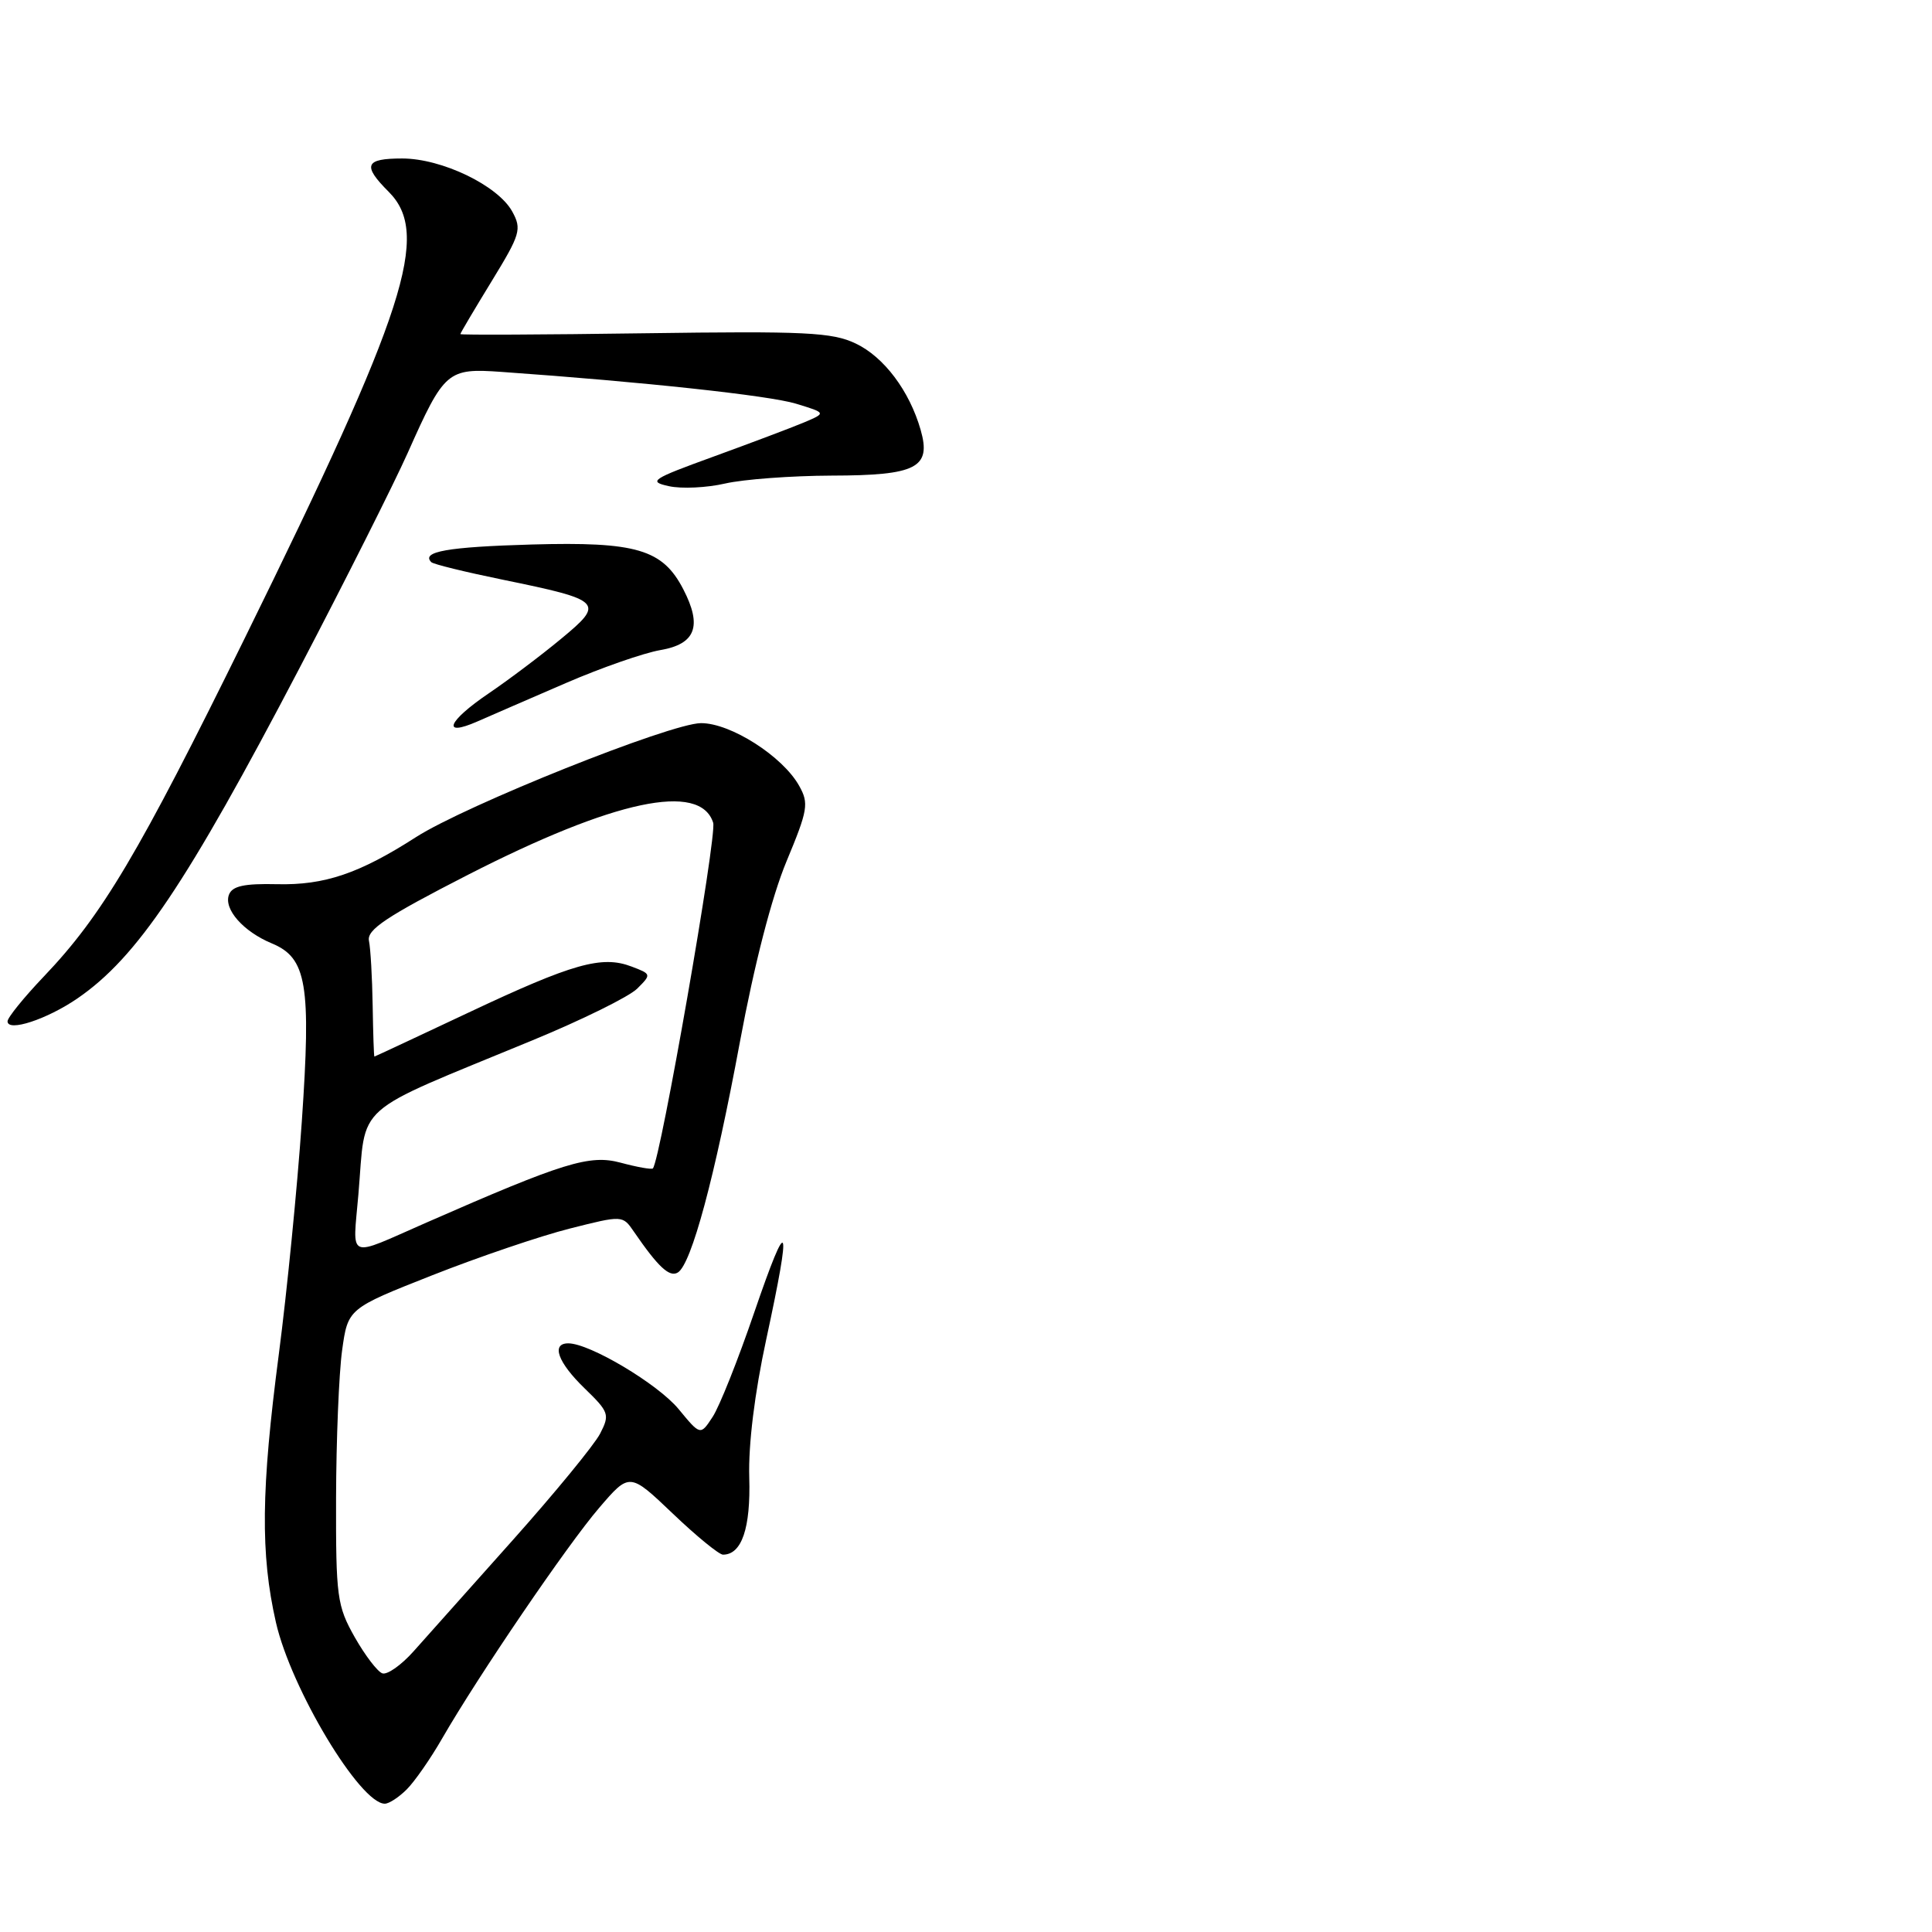 <?xml version="1.0" encoding="UTF-8" standalone="no"?>
<!DOCTYPE svg PUBLIC "-//W3C//DTD SVG 1.1//EN" "http://www.w3.org/Graphics/SVG/1.1/DTD/svg11.dtd" >
<svg xmlns="http://www.w3.org/2000/svg" xmlns:xlink="http://www.w3.org/1999/xlink" version="1.1" viewBox="0 0 256 256">
 <g >
 <path fill="currentColor"
d=" M 53.90 237.10 C 54.94 236.06 57.06 233.02 58.59 230.35 C 63.41 221.99 75.18 204.70 79.39 199.80 C 83.42 195.10 83.42 195.10 89.14 200.55 C 92.28 203.55 95.28 206.00 95.80 206.00 C 98.29 206.00 99.48 202.48 99.28 195.77 C 99.15 191.41 99.99 184.60 101.54 177.43 C 104.96 161.60 104.51 160.58 99.95 173.88 C 97.81 180.14 95.33 186.38 94.43 187.74 C 92.81 190.22 92.81 190.22 89.91 186.70 C 87.16 183.38 78.14 178.00 75.30 178.00 C 73.00 178.00 73.91 180.52 77.45 183.95 C 80.71 187.11 80.82 187.44 79.51 189.98 C 78.74 191.46 73.53 197.81 67.93 204.09 C 62.33 210.36 56.42 216.99 54.80 218.81 C 53.18 220.63 51.32 221.94 50.67 221.73 C 50.03 221.52 48.38 219.36 47.00 216.93 C 44.66 212.78 44.50 211.62 44.53 198.50 C 44.55 190.80 44.91 182.00 45.33 178.94 C 46.10 173.39 46.10 173.39 57.30 168.97 C 63.46 166.54 71.65 163.76 75.50 162.79 C 82.50 161.02 82.50 161.02 84.00 163.21 C 87.22 167.90 88.72 169.29 89.82 168.61 C 91.62 167.50 94.71 156.01 98.04 138.07 C 99.95 127.78 102.26 118.84 104.21 114.15 C 107.06 107.31 107.20 106.45 105.89 104.12 C 103.70 100.20 96.79 95.80 92.88 95.82 C 88.85 95.84 61.70 106.70 55.11 110.93 C 47.60 115.75 43.00 117.31 36.71 117.16 C 32.36 117.06 30.78 117.40 30.34 118.55 C 29.61 120.46 32.24 123.44 36.03 125.01 C 40.65 126.93 41.24 130.44 39.99 148.63 C 39.39 157.36 38.02 171.21 36.95 179.40 C 34.59 197.43 34.50 205.91 36.56 214.97 C 38.57 223.78 47.71 239.00 50.99 239.00 C 51.55 239.00 52.85 238.15 53.90 237.10 Z  M 10.27 132.29 C 18.17 126.86 24.72 117.13 39.70 88.50 C 45.74 76.95 52.19 64.12 54.03 60.00 C 58.88 49.11 59.28 48.77 66.47 49.28 C 85.21 50.60 101.93 52.41 105.47 53.49 C 109.50 54.72 109.50 54.72 106.50 55.99 C 104.85 56.68 99.47 58.71 94.55 60.50 C 86.32 63.49 85.84 63.81 88.63 64.42 C 90.30 64.79 93.65 64.63 96.08 64.07 C 98.51 63.51 104.86 63.04 110.18 63.02 C 121.45 63.00 123.43 61.98 121.99 56.96 C 120.51 51.79 117.12 47.29 113.39 45.52 C 110.27 44.03 106.75 43.86 85.41 44.16 C 71.98 44.35 61.00 44.40 61.00 44.27 C 61.00 44.14 62.86 41.00 65.13 37.29 C 68.96 31.03 69.16 30.37 67.87 28.02 C 65.97 24.58 58.55 21.00 53.29 21.00 C 48.36 21.00 47.99 21.90 51.50 25.41 C 57.08 30.99 53.85 41.02 32.46 84.50 C 18.38 113.13 13.53 121.30 5.80 129.40 C 3.16 132.17 1.00 134.84 1.00 135.33 C 1.00 136.78 6.22 135.07 10.27 132.29 Z  M 75.00 90.50 C 79.67 88.48 85.30 86.52 87.50 86.14 C 92.18 85.34 93.07 82.97 90.54 78.08 C 87.80 72.78 84.33 71.76 70.44 72.15 C 59.33 72.47 55.76 73.09 57.15 74.49 C 57.42 74.76 61.67 75.80 66.60 76.81 C 79.87 79.53 80.17 79.84 74.33 84.66 C 71.68 86.86 67.36 90.11 64.75 91.88 C 59.31 95.57 58.44 97.71 63.25 95.60 C 65.04 94.81 70.33 92.52 75.00 90.50 Z  M 47.49 158.26 C 48.55 145.89 46.34 147.85 70.50 137.87 C 77.10 135.15 83.37 132.06 84.43 131.00 C 86.33 129.11 86.32 129.07 83.68 128.07 C 79.75 126.57 75.90 127.66 62.11 134.16 C 55.30 137.37 49.67 140.00 49.61 140.00 C 49.54 140.00 49.44 136.96 49.38 133.25 C 49.32 129.54 49.10 125.67 48.89 124.67 C 48.58 123.19 51.17 121.47 62.00 115.92 C 81.38 106.01 92.78 103.58 94.50 109.02 C 95.03 110.67 87.50 153.79 86.51 154.82 C 86.34 154.99 84.42 154.65 82.23 154.06 C 78.12 152.96 74.71 154.01 56.50 162.00 C 45.80 166.69 46.74 167.08 47.49 158.26 Z "/>
</g>
</svg>